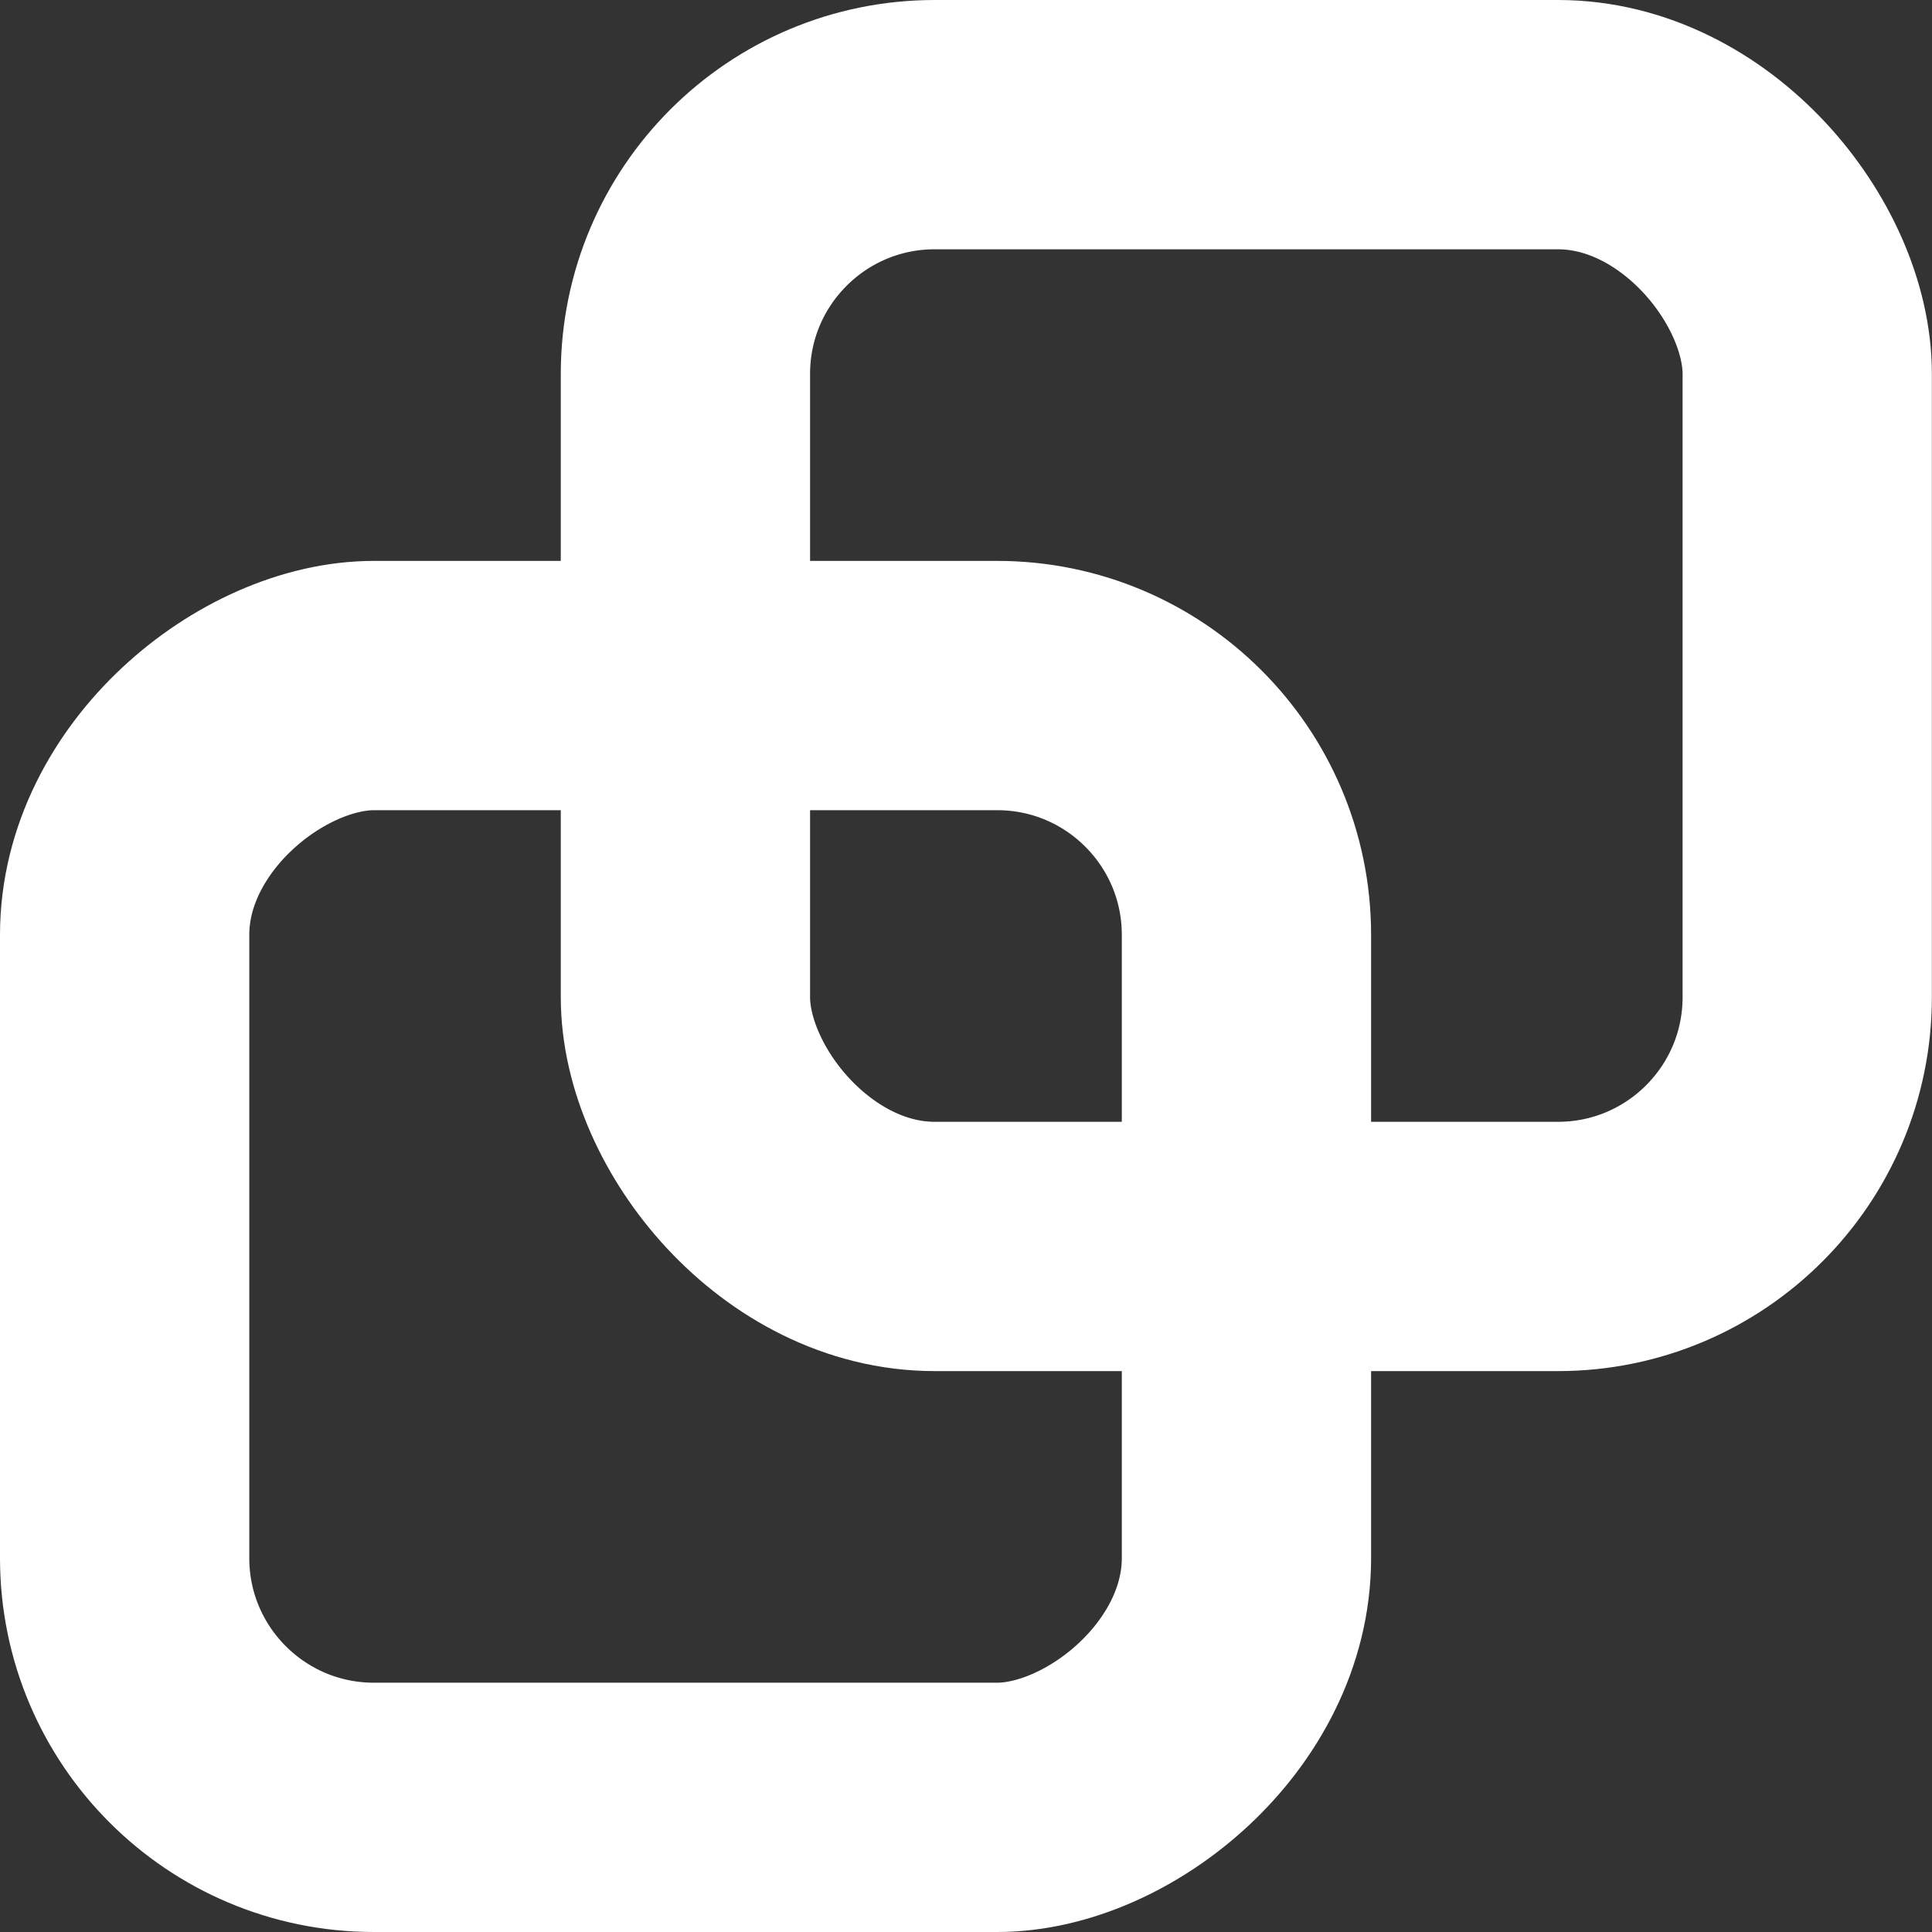 <svg width="31" height="31" viewBox="0 0 31 31" fill="none" xmlns="http://www.w3.org/2000/svg">
<rect x="0" y="0" width="31" height="31" fill="#333333" stroke="none"/>
<rect x="20" y="11" width="18" height="18" rx="4" transform="rotate(90 20 11)" stroke="white" stroke-width="4"/>
<rect x="10.998" y="2" width="18" height="18" rx="4" stroke="white" stroke-width="4"/>
</svg>
